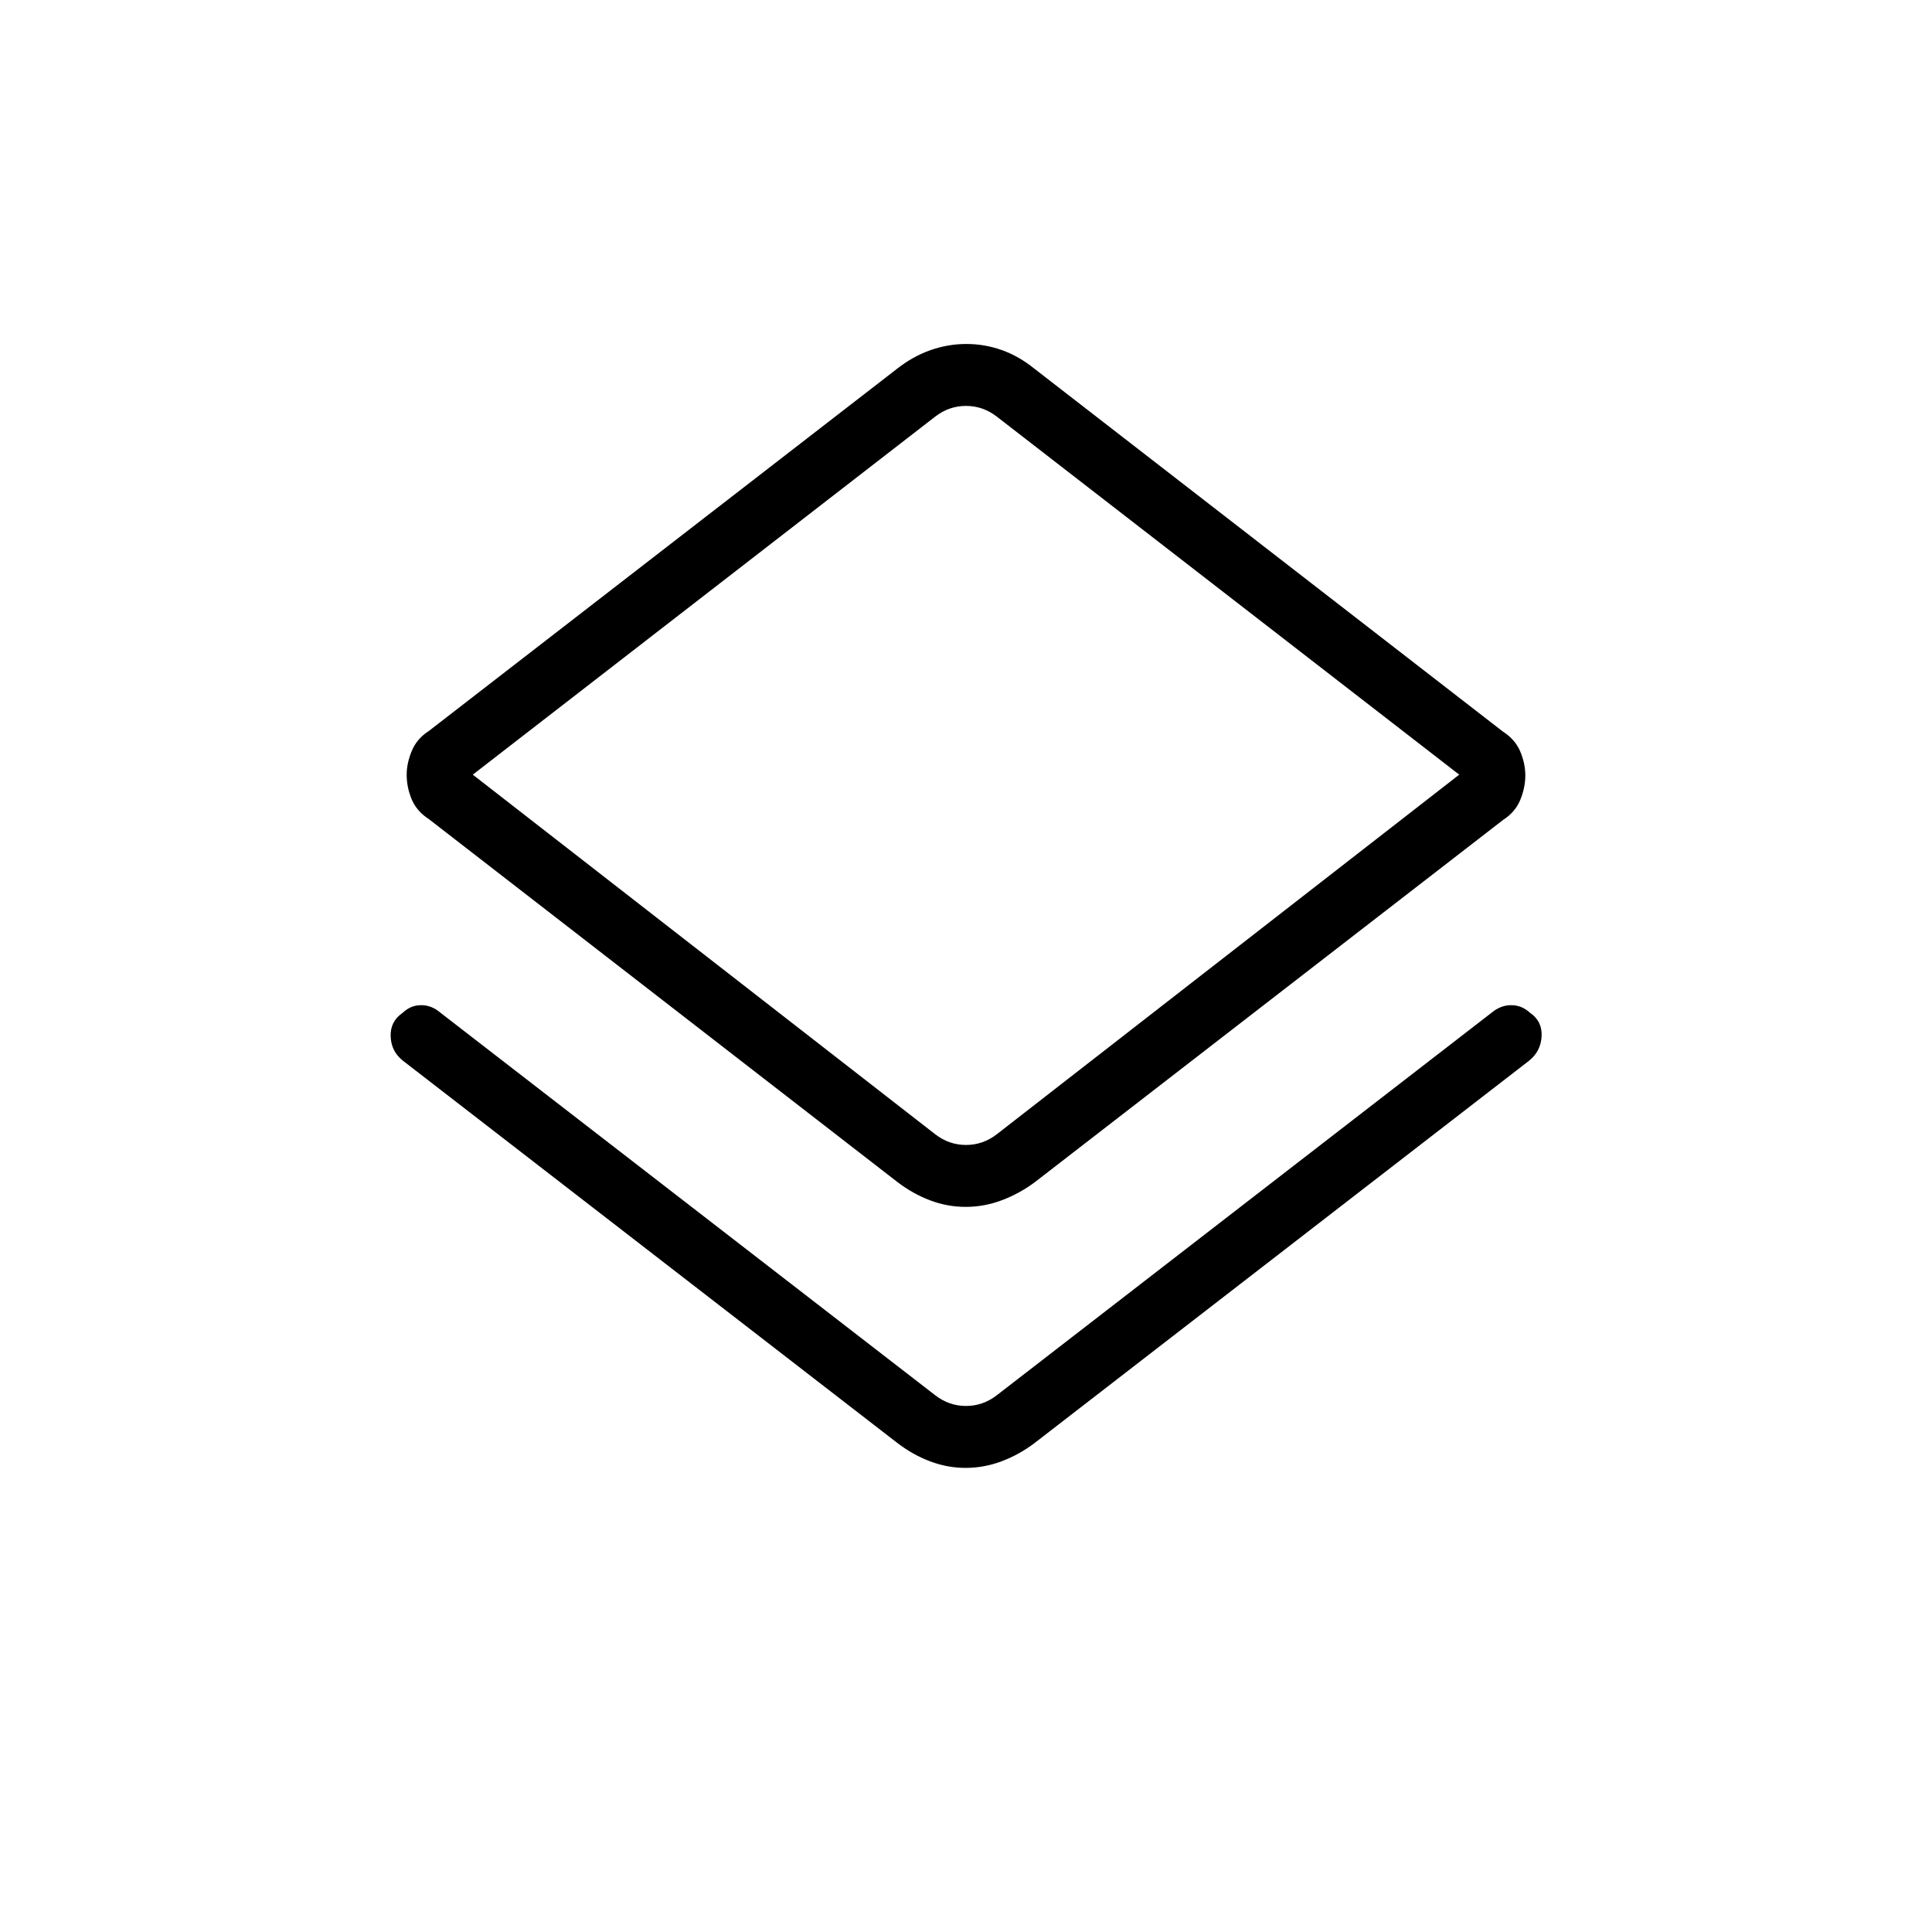 <svg xmlns="http://www.w3.org/2000/svg" width="48" height="48" viewBox="0 -960 960 960"><path d="M479.818-230.615q-9.049 0-17.623-3.237-8.573-3.238-16.118-8.994L200.23-432.923q-5.846-4.597-6.115-12.068-.269-7.47 5.909-11.701 4.033-3.846 9.25-3.846 5.216 0 9.495 3.692l245.846 190.077q6.924 5.385 15.385 5.385 8.461 0 15.385-5.385l245.846-190.077q4.437-3.692 9.68-3.692 5.243 0 9.391 3.812 6.102 4.18 5.708 11.664-.394 7.483-6.24 12.139L513.923-242.846q-7.656 5.756-16.357 8.994-8.7 3.237-17.748 3.237Zm.066-129.692q-9.115 0-17.689-3.238-8.573-3.237-16.118-8.993L213.198-552.914q-6.121-3.932-8.621-9.892-2.5-5.96-2.5-12.271 0-5.615 2.5-11.731 2.5-6.115 8.5-9.961l232.65-179.979q7.919-6.216 16.641-9.273 8.722-3.056 17.792-3.056 9.071 0 17.58 3.011 8.51 3.011 16.183 9.22L746.802-596.47q6.121 3.932 8.621 9.921 2.5 5.99 2.5 11.857 0 6-2.5 12.115-2.5 6.116-8.5 9.962l-232.65 179.978q-7.746 5.764-16.51 9.047-8.764 3.283-17.879 3.283Zm-15.269-36.154q6.924 5.384 15.385 5.384 8.461 0 15.385-5.384l229.692-178.616-229.692-177.846q-6.924-5.385-15.385-5.385-8.461 0-15.385 5.385L234.923-575.077l229.692 178.616ZM480-575.077Z"/></svg>